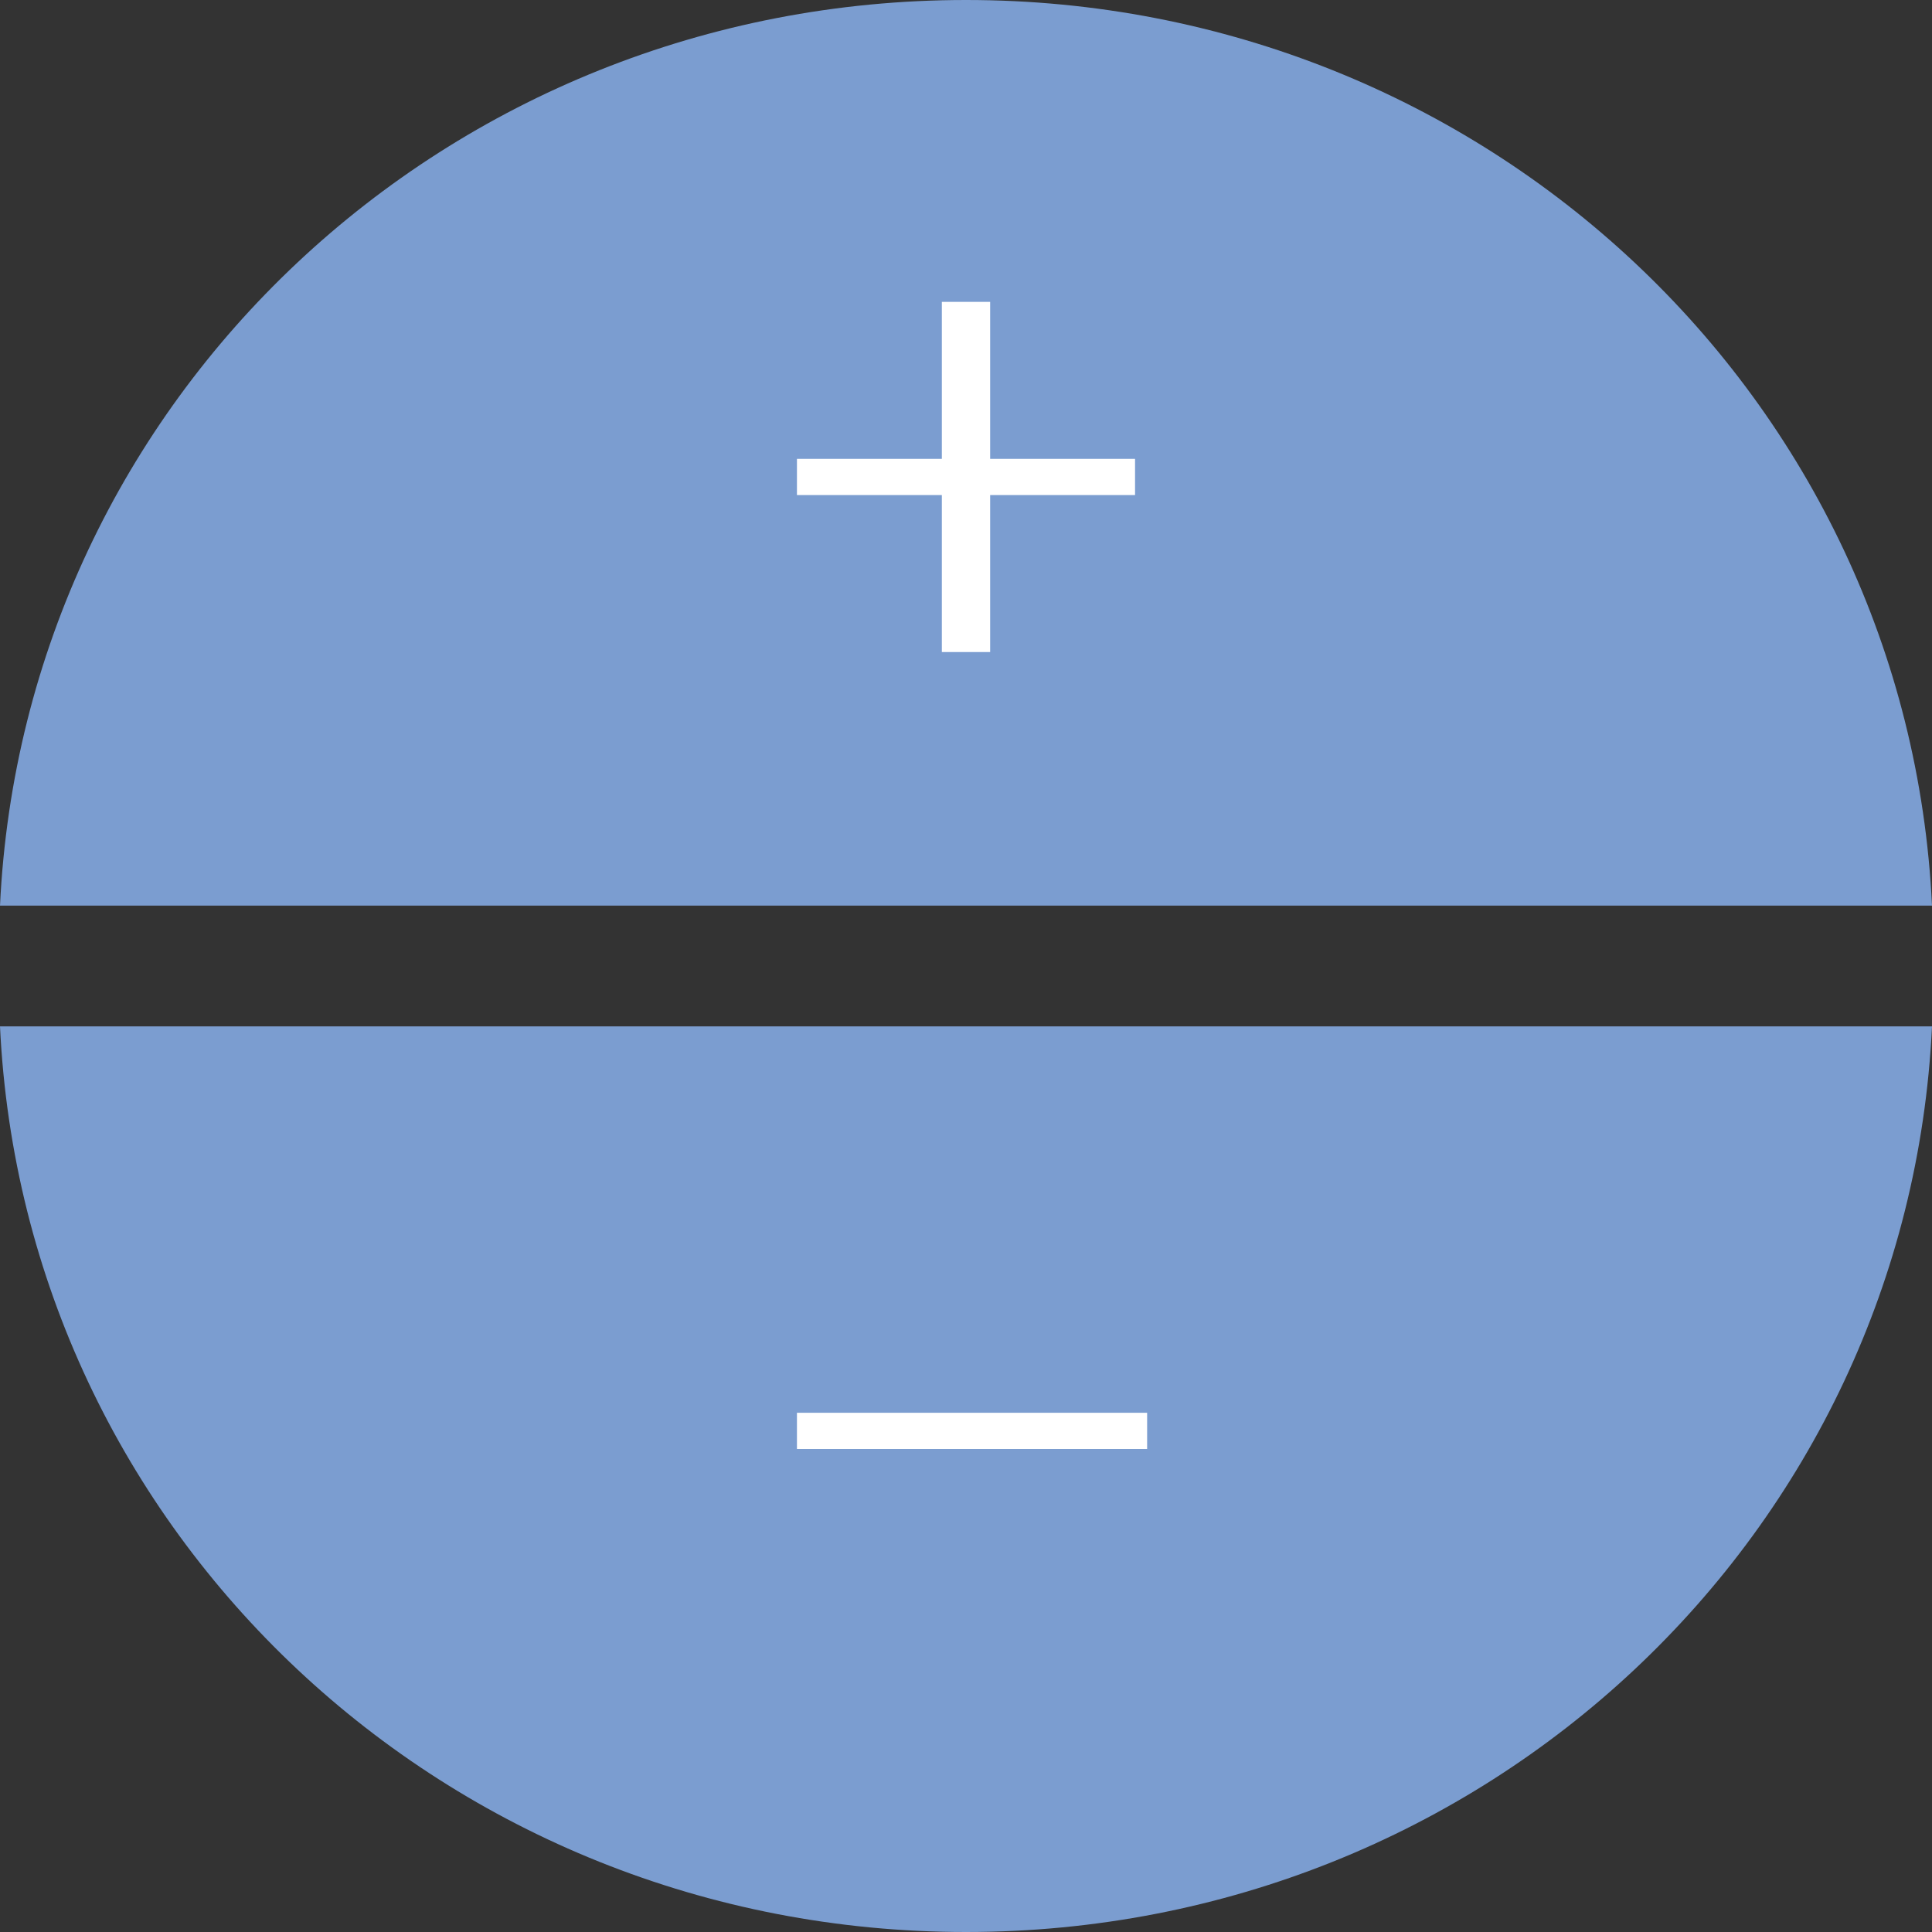 <?xml version="1.0" encoding="utf-8"?>
<!-- Generator: Adobe Illustrator 21.0.0, SVG Export Plug-In . SVG Version: 6.00 Build 0)  -->
<svg version="1.1" id="Layer_1" xmlns="http://www.w3.org/2000/svg" xmlns:xlink="http://www.w3.org/1999/xlink" x="0px" y="0px"
	 viewBox="0 0 16 16" style="enable-background:new 0 0 16 16;" xml:space="preserve">
<rect x="0" y="0" width="16" height="16" fill="#333333" stroke="none"/>
<style type="text/css">
	.st0{fill:#7B9DD0;}
	.st1{fill:#FFFFFF;}
</style>
<g>
	<g>
		<path class="st0" d="M16,7.5C15.8,3.3,12.3,0,8,0S0.2,3.3,0,7.5H16z"/>
		<path class="st0" d="M0,8.5C0.2,12.7,3.7,16,8,16s7.8-3.3,8-7.5H0z"/>
		<rect x="6.6" y="11.7" class="st1" width="2.9" height="0.3"/>
		<polygon class="st1" points="9.4,3.8 8.2,3.8 8.2,2.5 7.8,2.5 7.8,3.8 6.6,3.8 6.6,4.1 7.8,4.1 7.8,5.4 8.2,5.4 8.2,4.1 9.4,4.1 
					"/>
	</g>
</g>
</svg>
